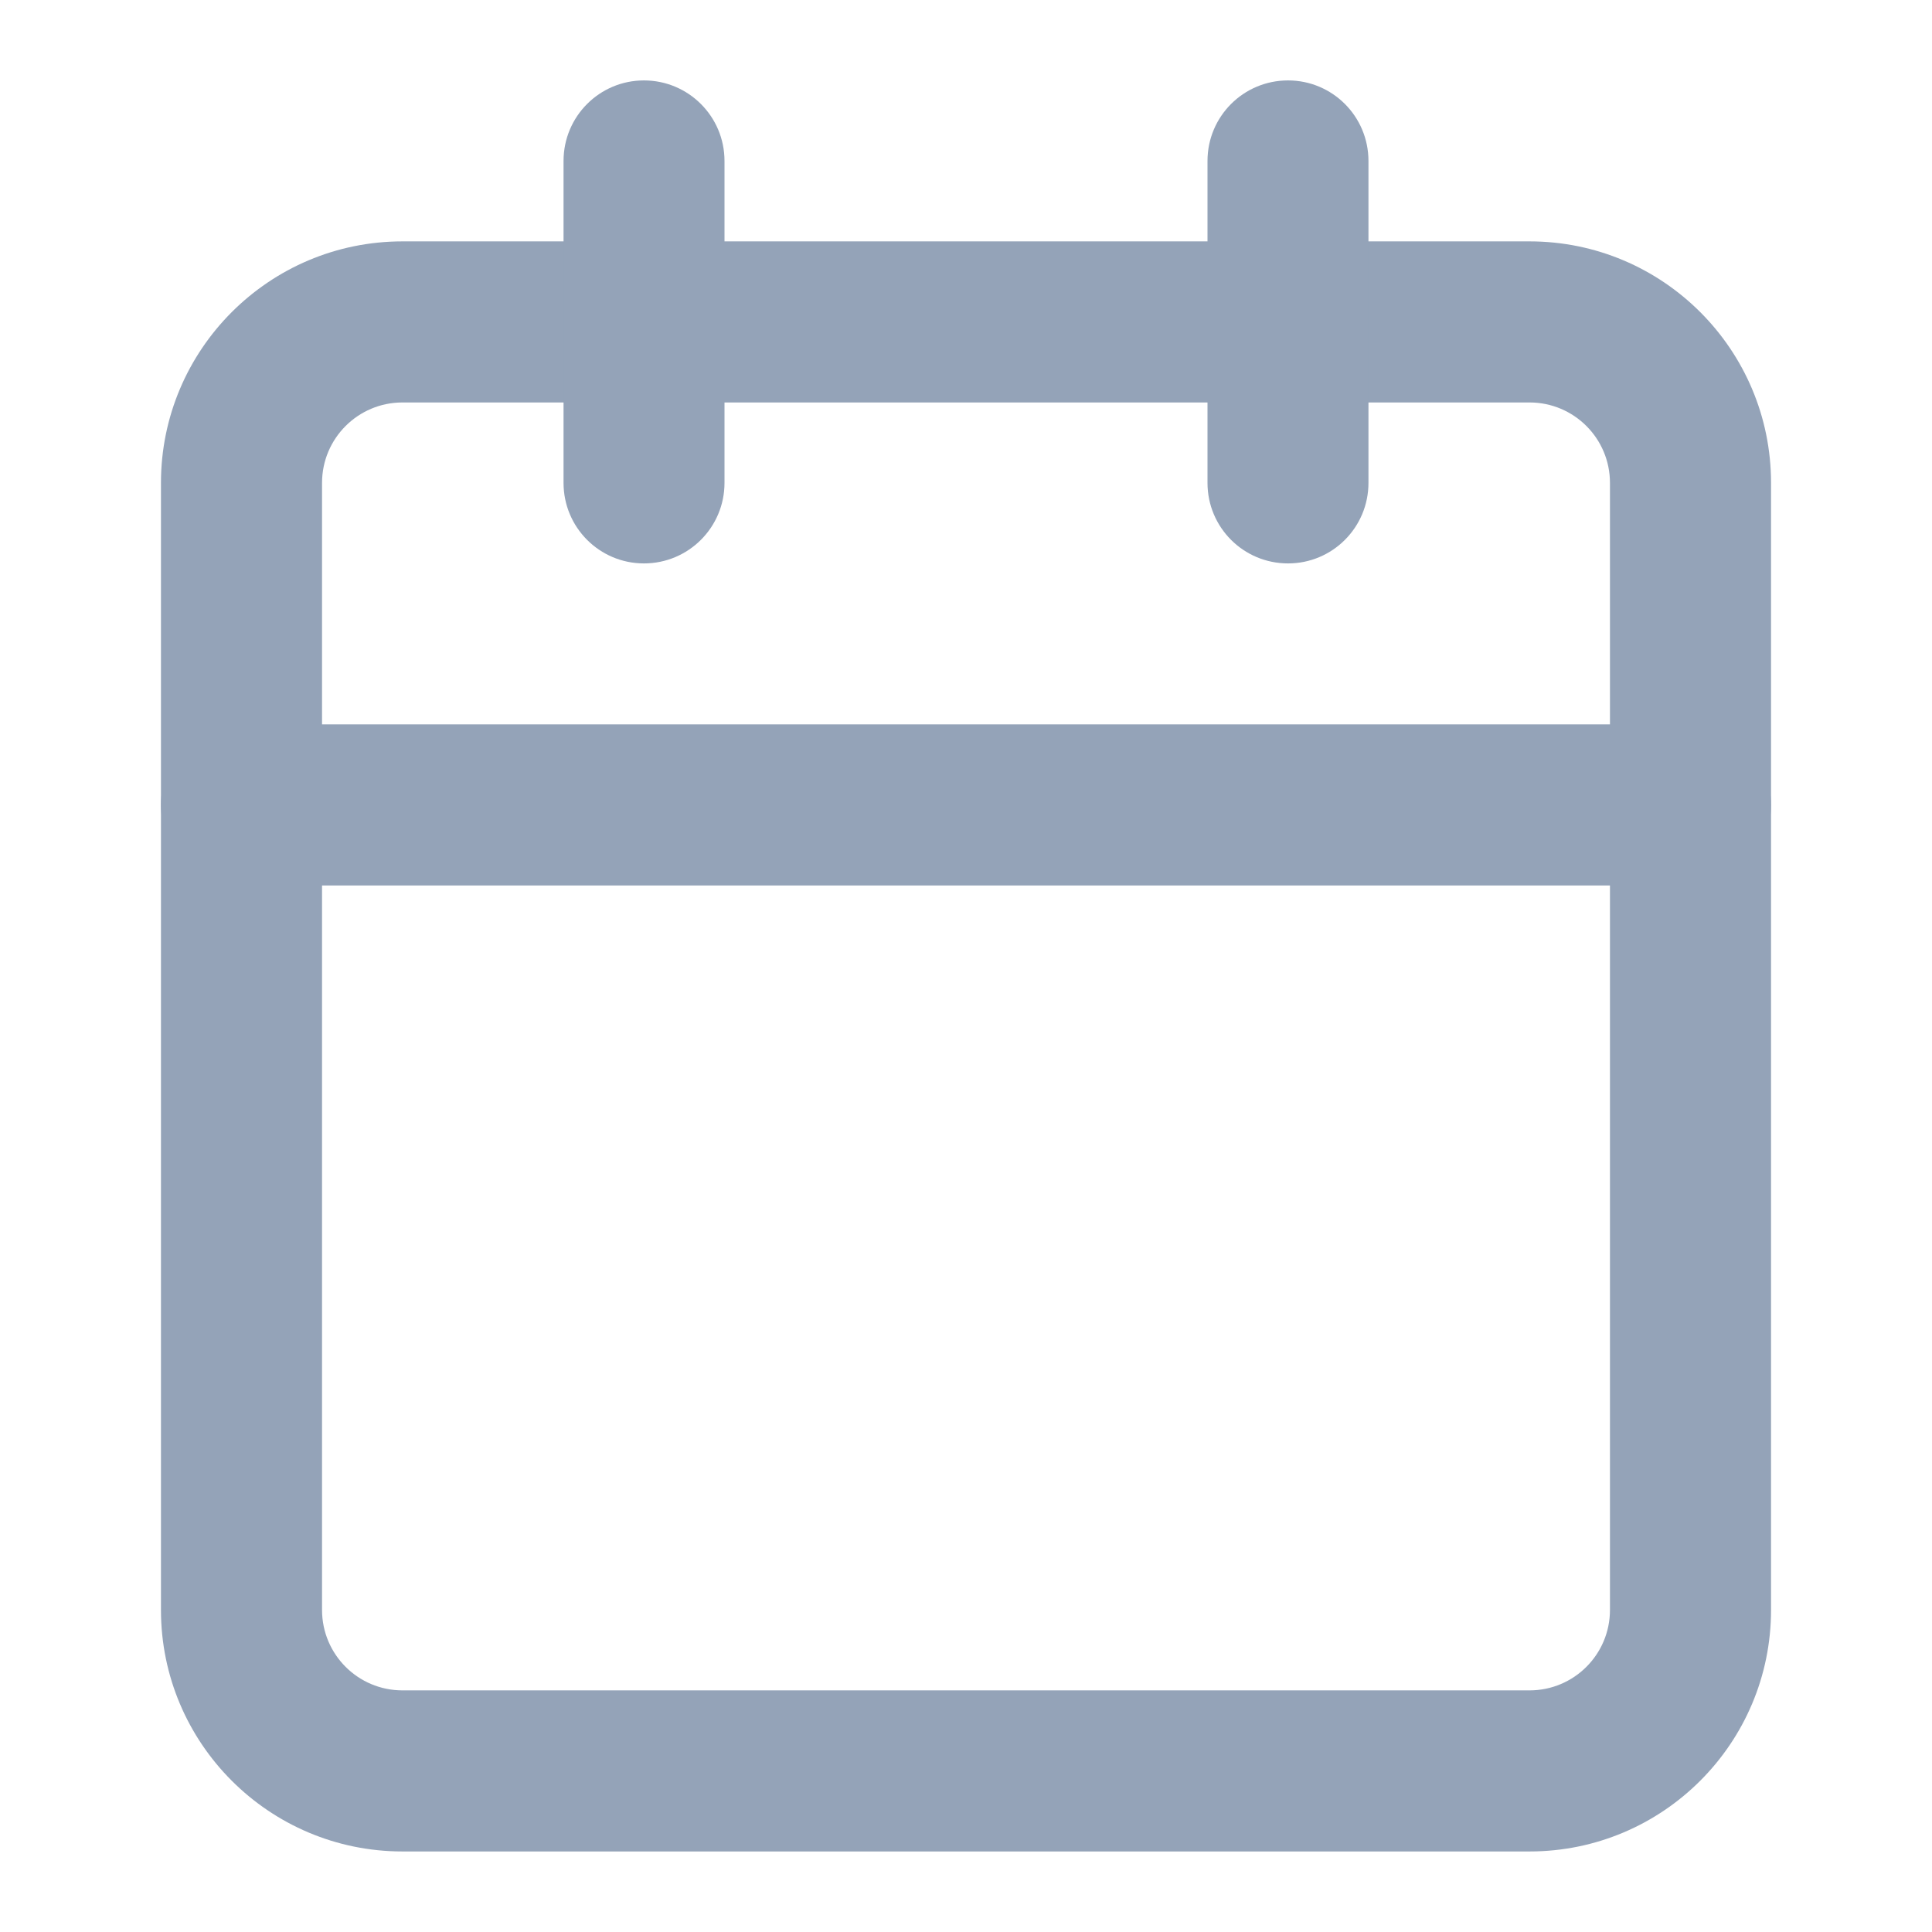 <svg width="16" height="16" viewBox="0 0 16 16" fill="none" xmlns="http://www.w3.org/2000/svg">
<path fill-rule="evenodd" clip-rule="evenodd" d="M3.333 3.333C2.965 3.333 2.667 3.631 2.667 3.999V13.333C2.667 13.701 2.965 13.999 3.333 13.999H12.667C13.035 13.999 13.333 13.701 13.333 13.333V3.999C13.333 3.631 13.035 3.333 12.667 3.333H3.333ZM1.333 3.999C1.333 2.895 2.229 1.999 3.333 1.999H12.667C13.771 1.999 14.667 2.895 14.667 3.999V13.333C14.667 14.437 13.771 15.333 12.667 15.333H3.333C2.229 15.333 1.333 14.437 1.333 13.333V3.999Z" fill="#94A3B8"/>
<path fill-rule="evenodd" clip-rule="evenodd" d="M10.667 0.666C11.035 0.666 11.333 0.964 11.333 1.333V3.999C11.333 4.368 11.035 4.666 10.667 4.666C10.298 4.666 10 4.368 10 3.999V1.333C10 0.964 10.298 0.666 10.667 0.666Z" fill="#94A3B8"/>
<path fill-rule="evenodd" clip-rule="evenodd" d="M5.333 0.666C5.701 0.666 6 0.964 6 1.333V3.999C6 4.368 5.701 4.666 5.333 4.666C4.965 4.666 4.667 4.368 4.667 3.999V1.333C4.667 0.964 4.965 0.666 5.333 0.666Z" fill="#94A3B8"/>
<path fill-rule="evenodd" clip-rule="evenodd" d="M1.333 6.666C1.333 6.298 1.632 5.999 2 5.999H14C14.368 5.999 14.667 6.298 14.667 6.666C14.667 7.034 14.368 7.333 14 7.333H2C1.632 7.333 1.333 7.034 1.333 6.666Z" fill="#94A3B8"/>
</svg>
